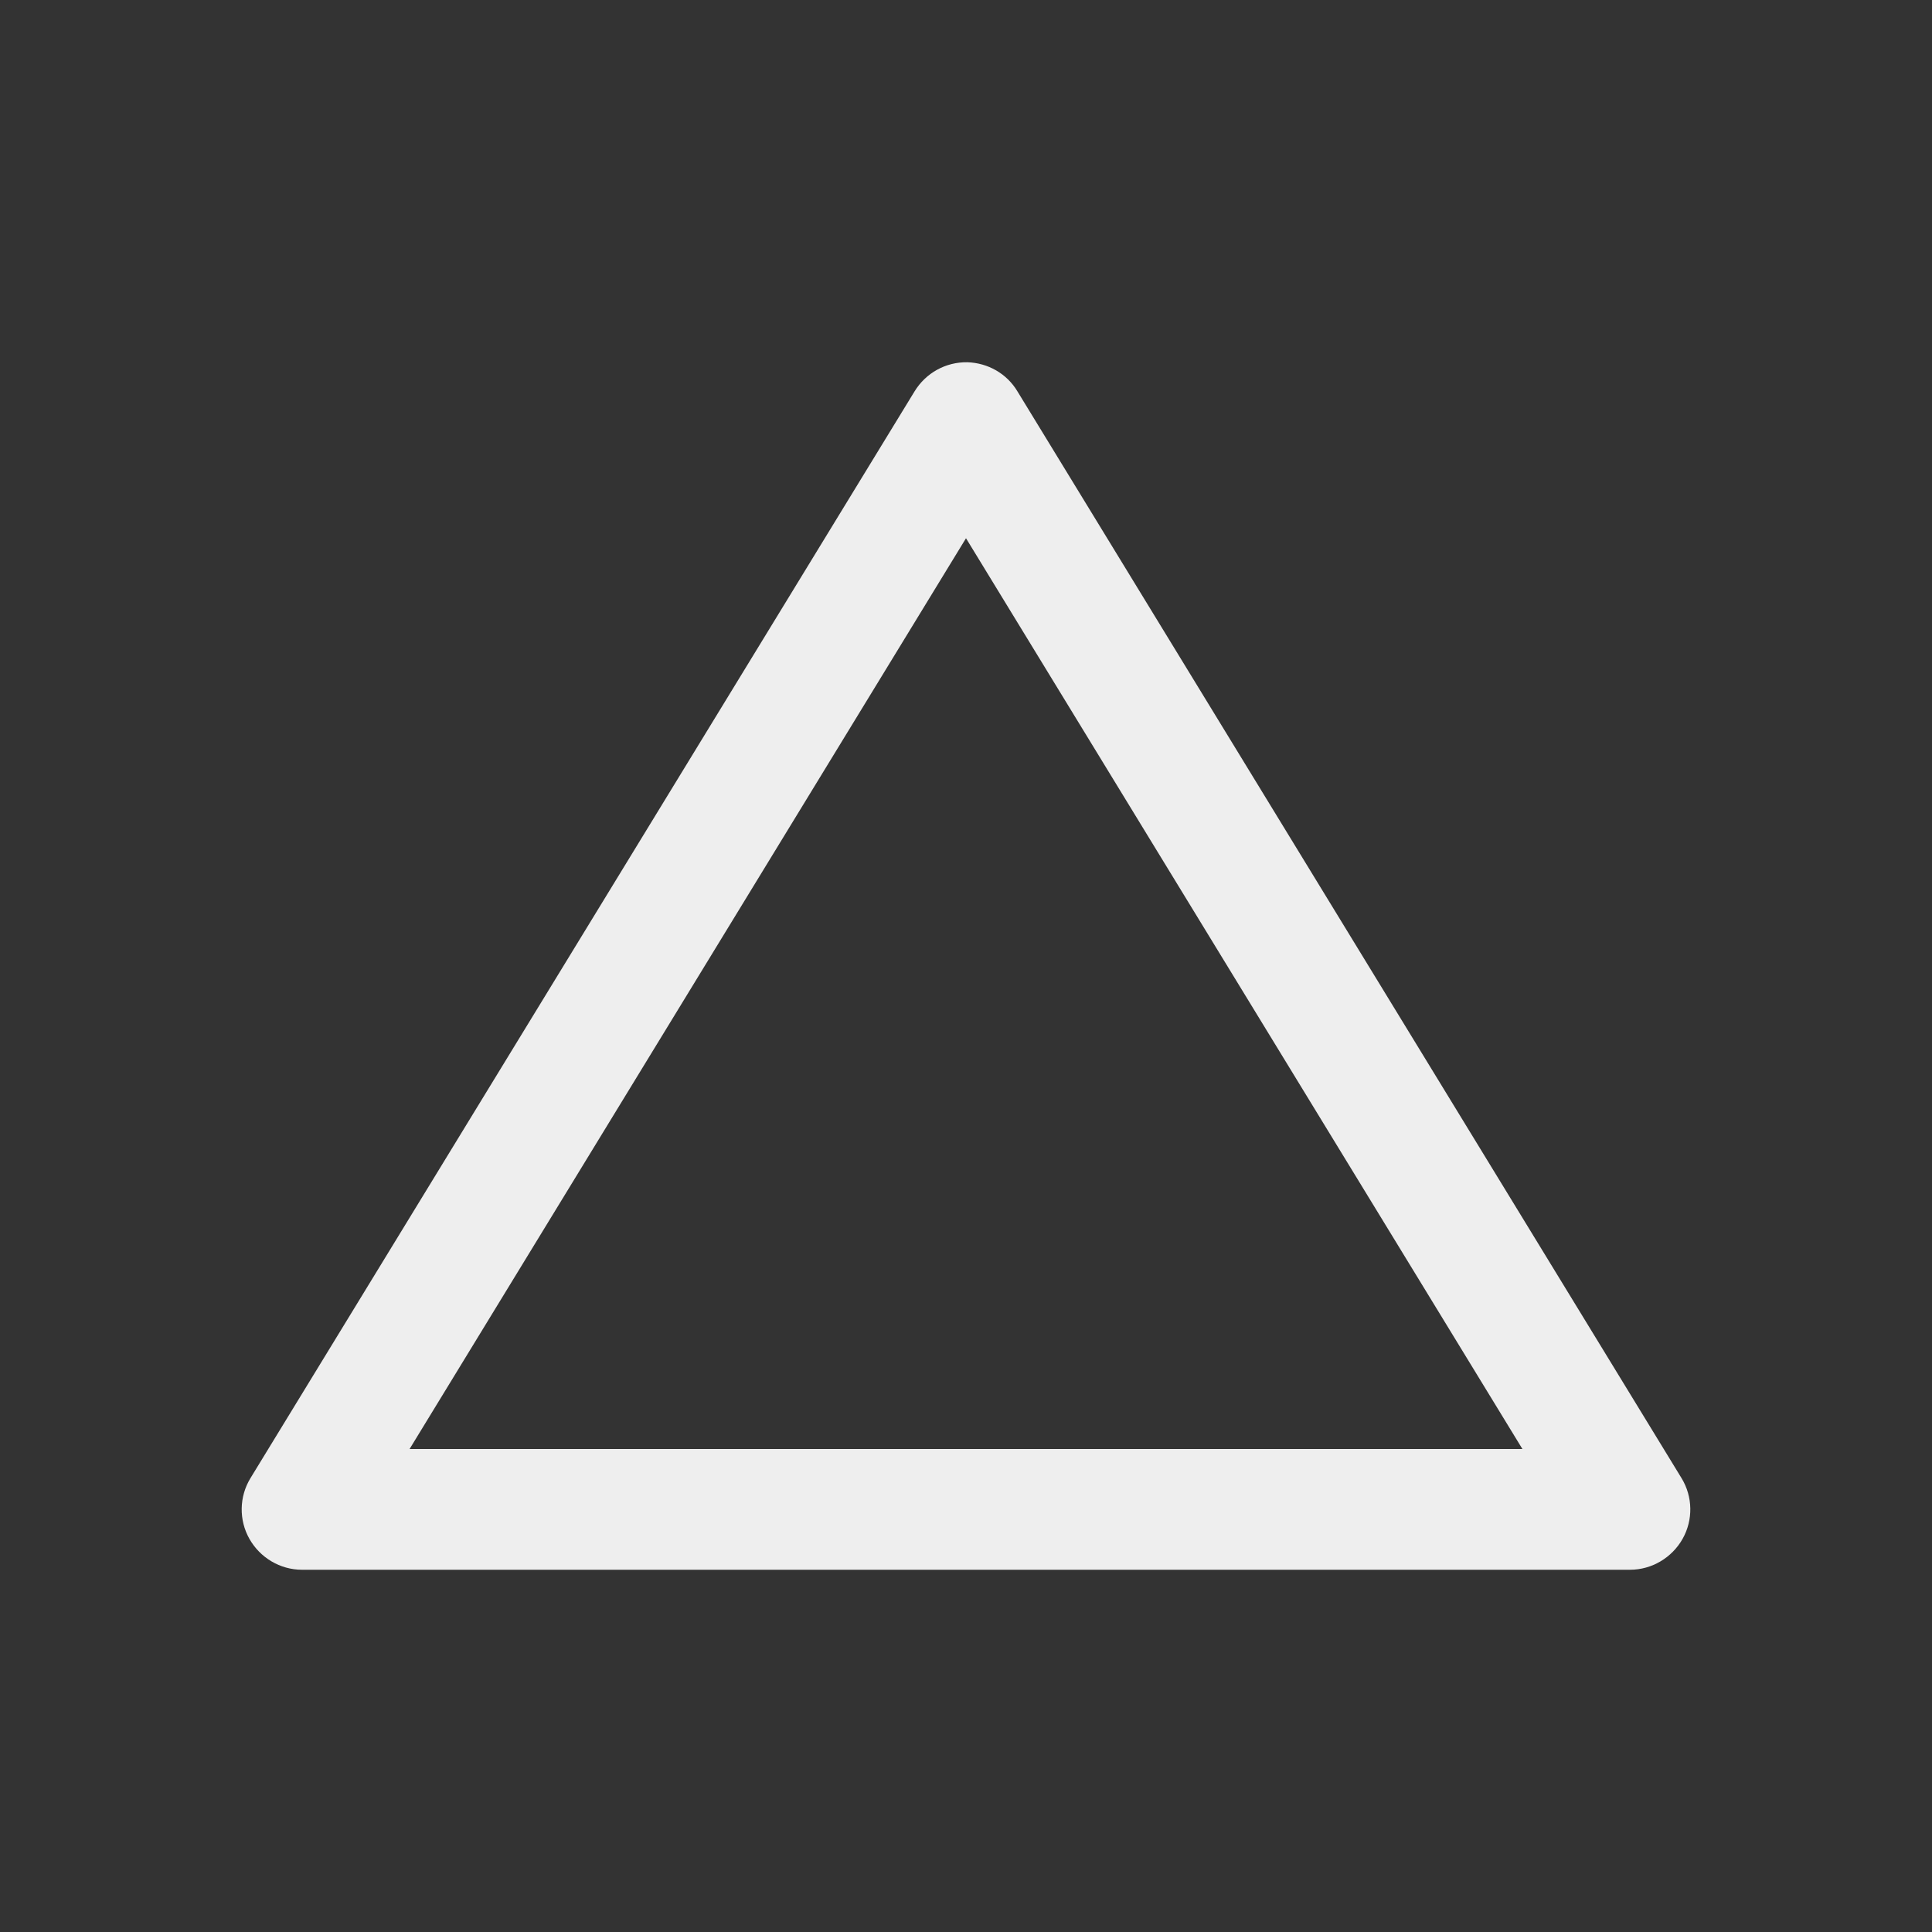 
<svg xmlns="http://www.w3.org/2000/svg" xmlns:xlink="http://www.w3.org/1999/xlink" width="22px" height="22px" viewBox="0 0 22 22" version="1.1">
<rect x="0" y="0" width="22" height="22" fill="#333333" stroke="none"/>
<g id="surface1">
<defs>
  <style id="current-color-scheme" type="text/css">
   .ColorScheme-Text { color:#eeeeee; } .ColorScheme-Highlight { color:#424242; }
  </style>
 </defs>
<path style="fill:currentColor" class="ColorScheme-Text" d="M 11.016 4.125 C 10.77 4.121 10.543 4.246 10.414 4.457 L 2.852 16.832 C 2.723 17.043 2.719 17.309 2.84 17.523 C 2.961 17.738 3.191 17.875 3.438 17.875 L 18.562 17.875 C 18.809 17.875 19.039 17.738 19.16 17.523 C 19.281 17.309 19.277 17.043 19.148 16.832 L 11.586 4.457 C 11.465 4.254 11.25 4.133 11.016 4.125 Z M 11 6.129 L 17.336 16.5 L 4.664 16.5 Z M 11 6.129 "/>
</g>
</svg>
